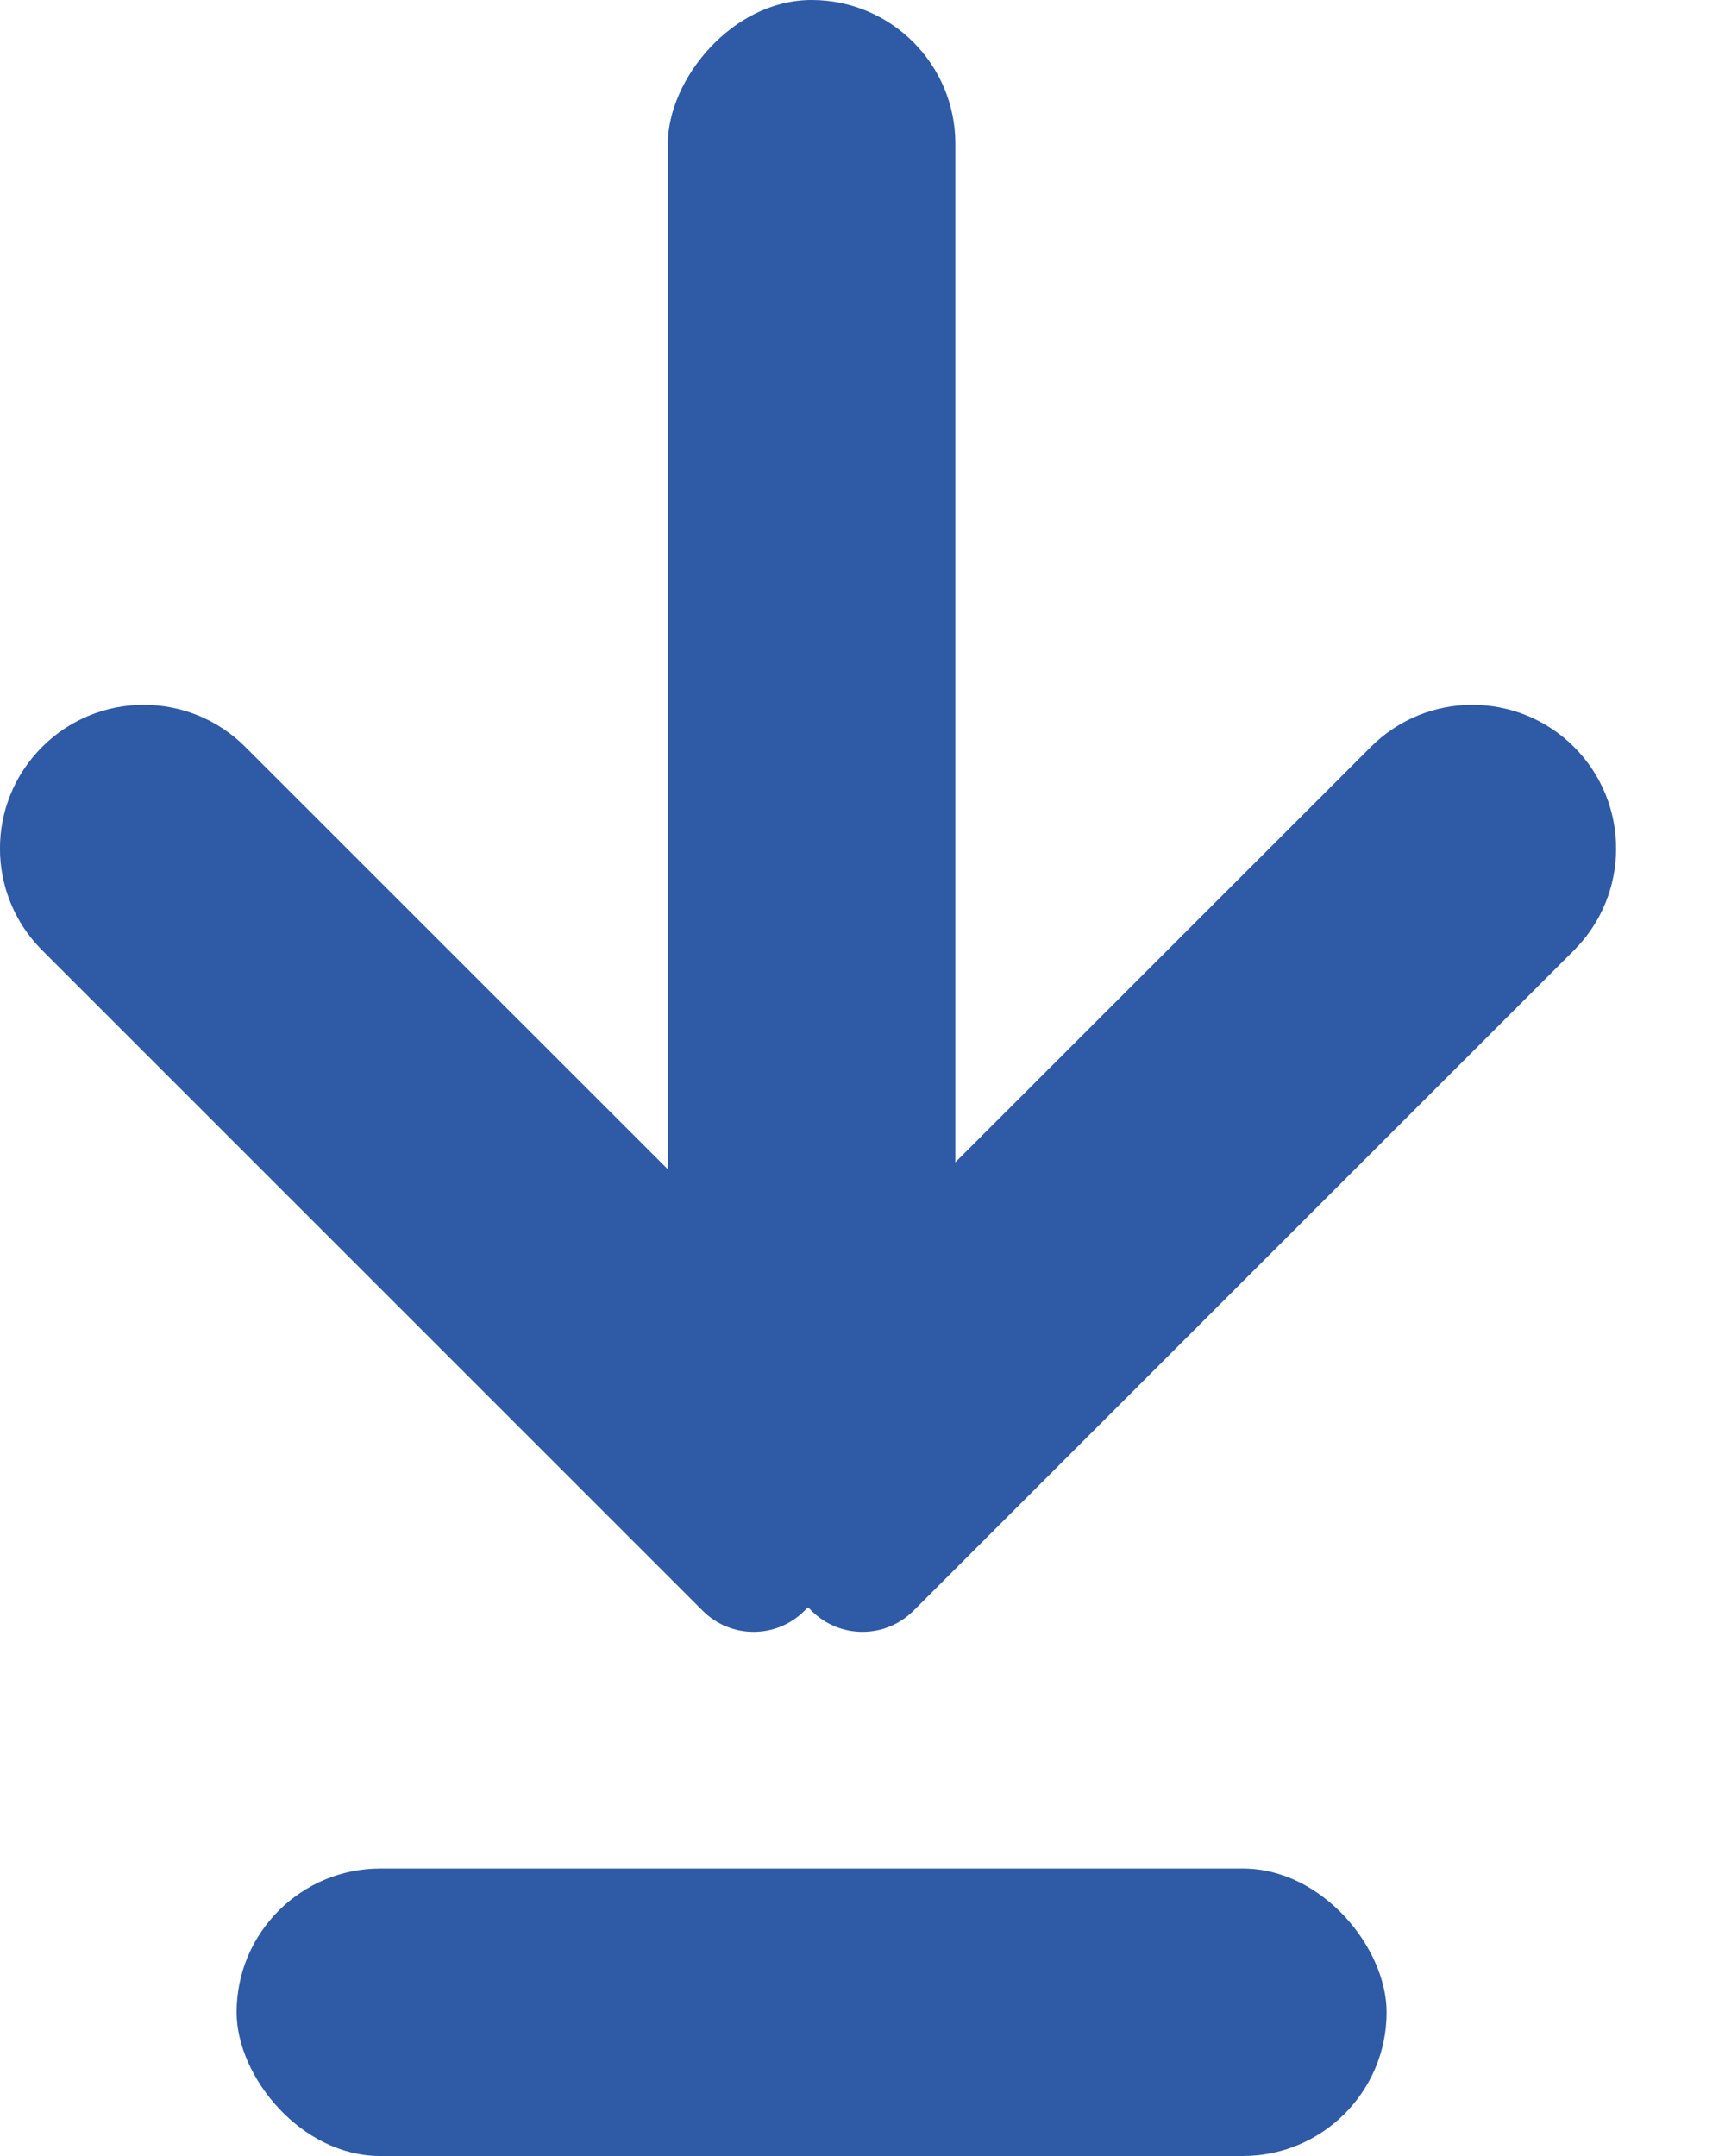 <?xml version="1.0" encoding="UTF-8"?>
<svg width="12px" height="15px" viewBox="0 0 12 15" version="1.1" xmlns="http://www.w3.org/2000/svg" xmlns:xlink="http://www.w3.org/1999/xlink">
    <!-- Generator: Sketch 58 (84663) - https://sketch.com -->
    <title>编组 4@3x</title>
    <desc>Created with Sketch.</desc>
    <g id="Page-1" stroke="none" stroke-width="1" fill="none" fill-rule="evenodd">
        <g id="02企业动态-车型概况" transform="translate(-1302, -1334)" fill="#2E5AA6">
            <g id="编组" transform="translate(224, 1314)">
                <g id="编组-12" transform="translate(1056, 0)">
                    <g id="编组-4" transform="translate(22, 20)">
                        <rect id="Rectangle" transform="translate(5.646, 5) scale(1, -1) translate(-5.646, -5) " x="4.646" y="0" width="2" height="10" rx="1"></rect>
                        <path d="M5.596,11.207 L6.657,10.146 L6.657,10.146 L1.707,5.197 C1.317,4.806 0.683,4.806 0.293,5.197 C0.293,5.197 0.293,5.197 0.293,5.197 C-0.098,5.587 -0.098,6.22 0.293,6.611 L4.889,11.207 C5.084,11.402 5.401,11.402 5.596,11.207 C5.596,11.207 5.596,11.207 5.596,11.207 Z" id="Rectangle-Copy-3"></path>
                        <path d="M5.646,11.207 L4.586,10.146 L4.586,10.146 L9.536,5.197 C9.926,4.806 10.559,4.806 10.95,5.197 C10.95,5.197 10.95,5.197 10.95,5.197 C11.34,5.587 11.34,6.22 10.95,6.611 L6.354,11.207 C6.158,11.402 5.842,11.402 5.646,11.207 C5.646,11.207 5.646,11.207 5.646,11.207 Z" id="Rectangle-Copy-4"></path>
                        <rect id="Rectangle" x="1.646" y="13" width="8" height="2" rx="1"></rect>
                    </g>
                </g>
            </g>
        </g>
    </g>
</svg>